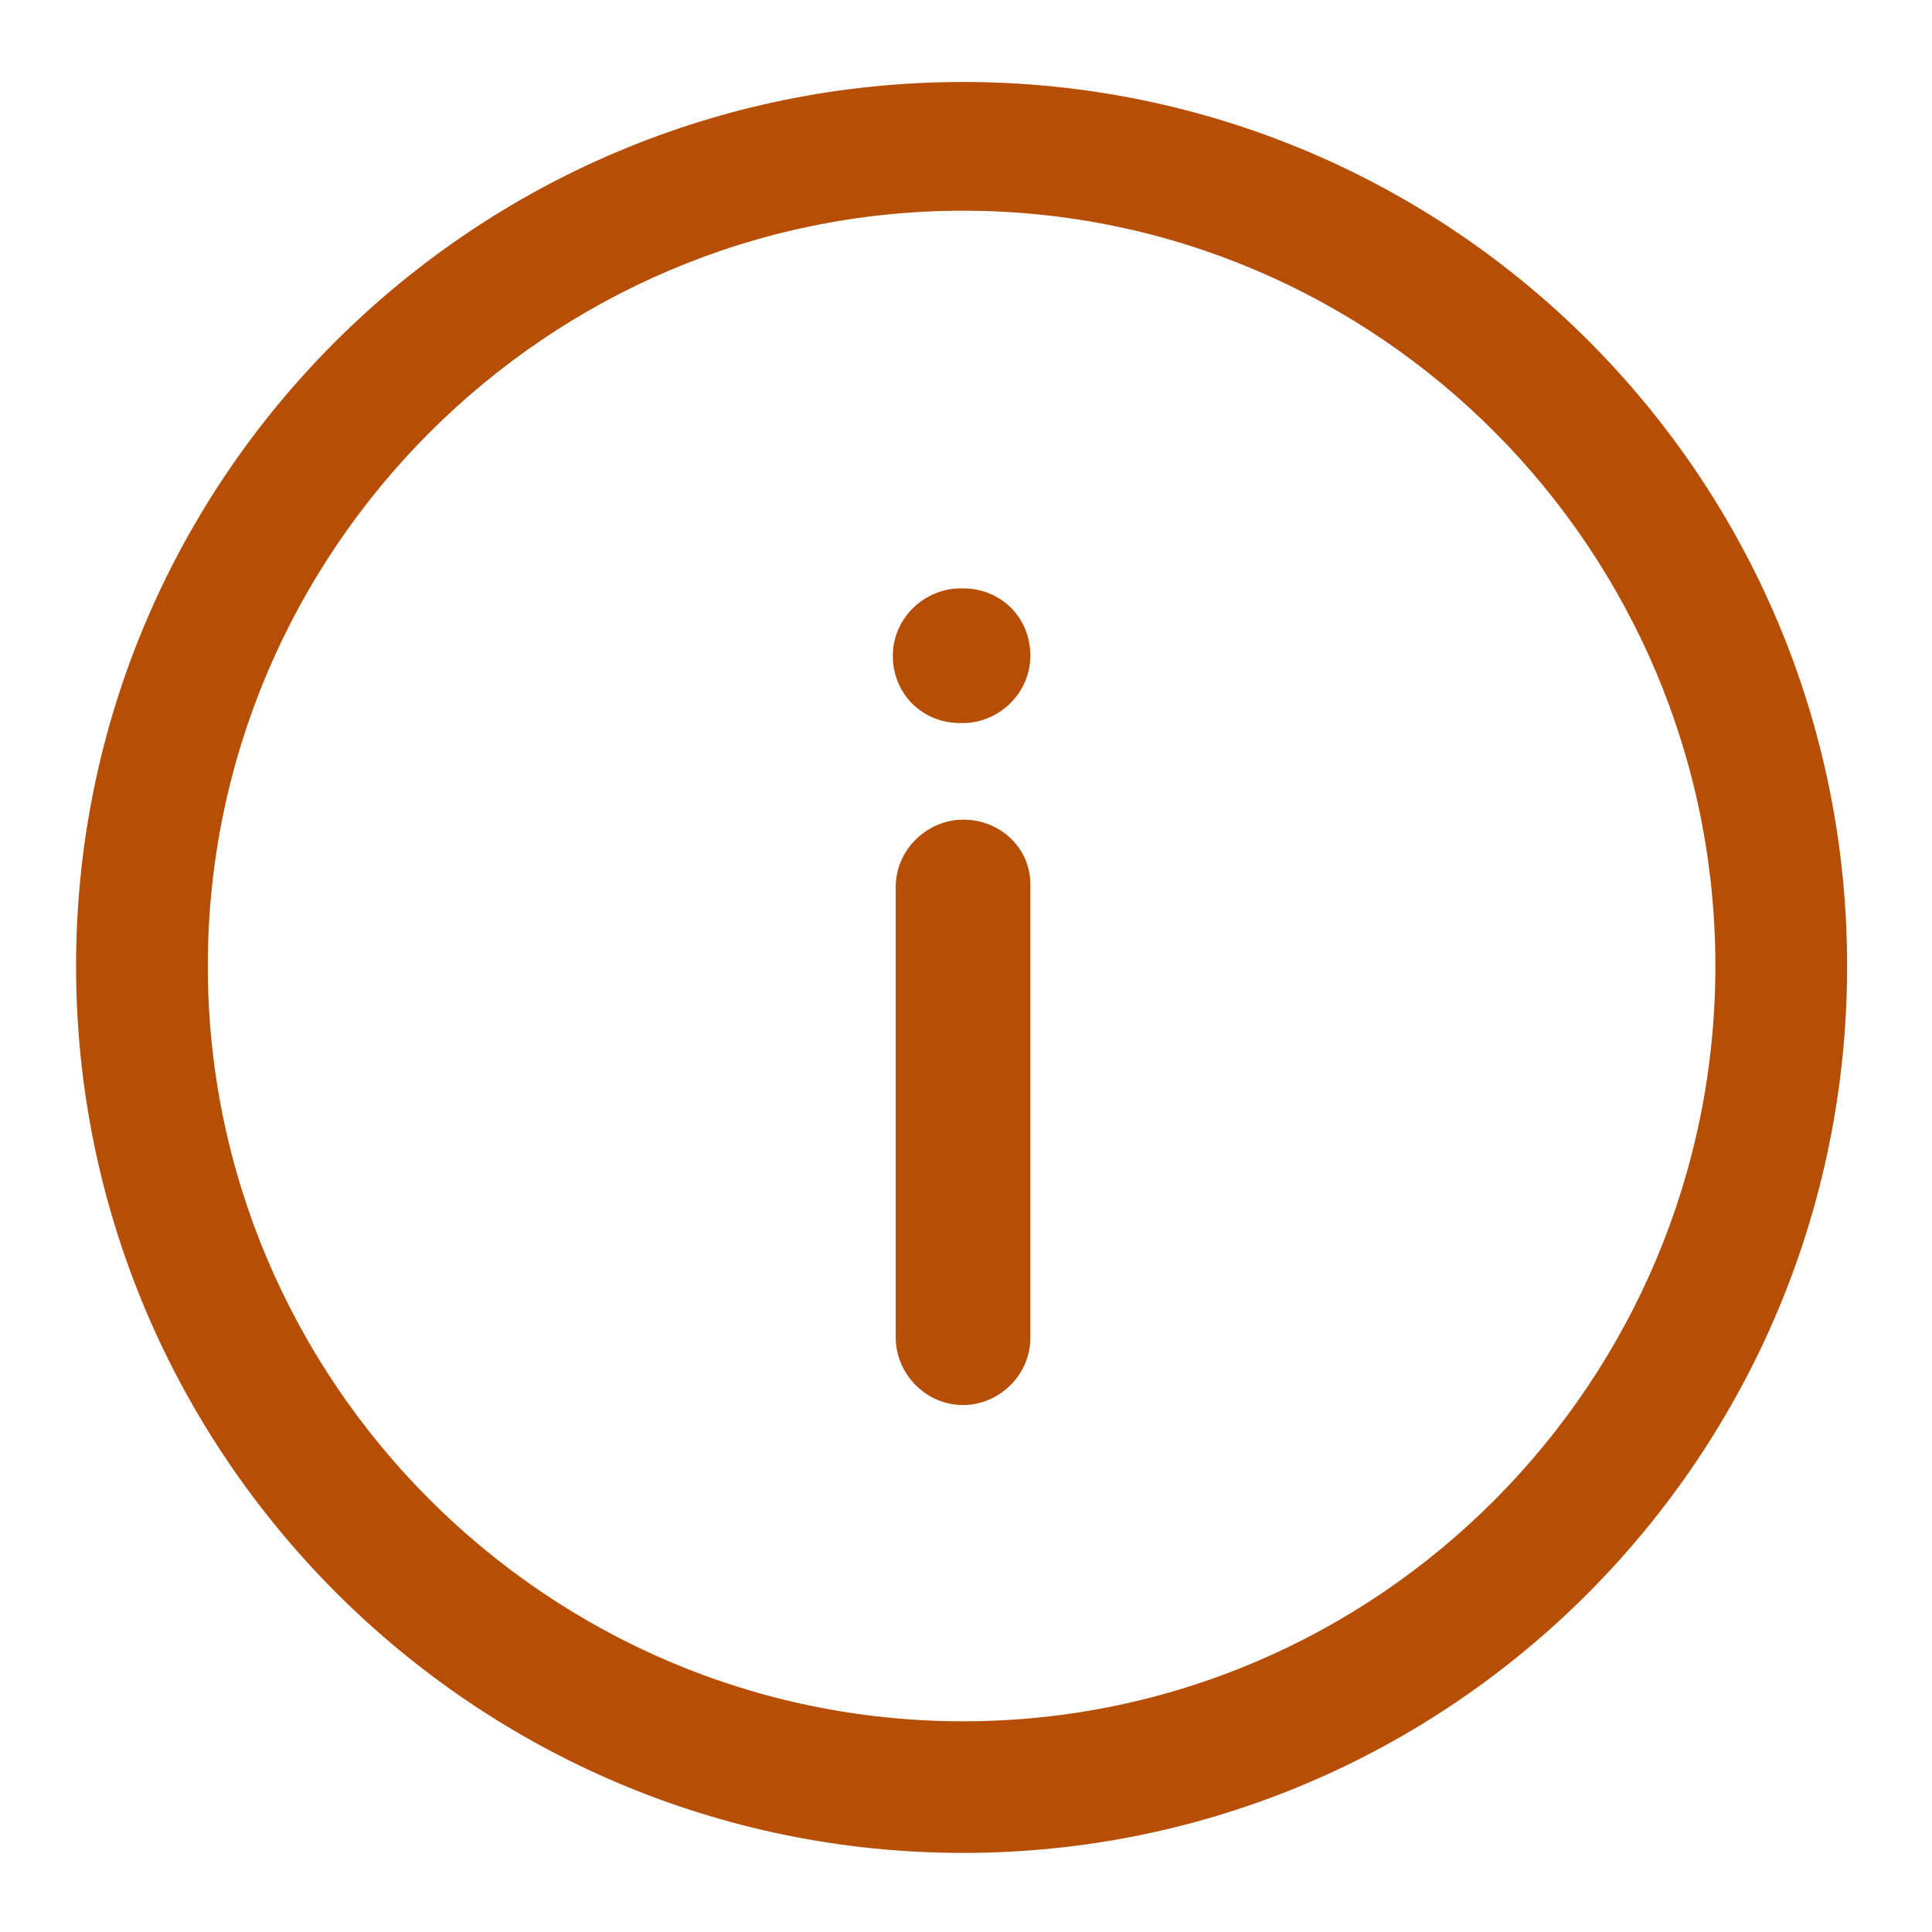 <svg width="16" height="16" viewBox="0 0 16 16" fill="none" xmlns="http://www.w3.org/2000/svg">
<g clip-path="url(#clip0_53_965)">
<path d="M7.976 4.873H7.952C7.661 4.873 7.394 5.115 7.394 5.43C7.394 5.745 7.636 5.988 7.952 5.988H7.976C8.267 5.988 8.533 5.745 8.533 5.43C8.533 5.115 8.291 4.873 7.976 4.873Z" fill="#B74E06"/>
<path d="M7.976 6.788C7.685 6.788 7.418 7.03 7.418 7.345V11.079C7.418 11.37 7.661 11.636 7.976 11.636C8.267 11.636 8.533 11.394 8.533 11.079V7.321C8.533 7.03 8.291 6.788 7.976 6.788Z" fill="#B74E06"/>
<path d="M7.976 0.679C3.927 0.679 0.63 3.952 0.63 8C0.63 12.049 3.927 15.345 7.976 15.345C12.024 15.345 15.297 12.049 15.297 8C15.297 3.952 12.024 0.679 7.976 0.679ZM7.976 14.255C4.533 14.255 1.721 11.442 1.721 8C1.721 4.558 4.533 1.745 7.976 1.745C11.418 1.745 14.206 4.558 14.206 8C14.206 11.442 11.418 14.255 7.976 14.255Z" fill="#B74E06"/>
</g>
<defs>
<clipPath id="clip0_53_965">
<rect width="16" height="16" fill="white"/>
</clipPath>
</defs>
</svg>
